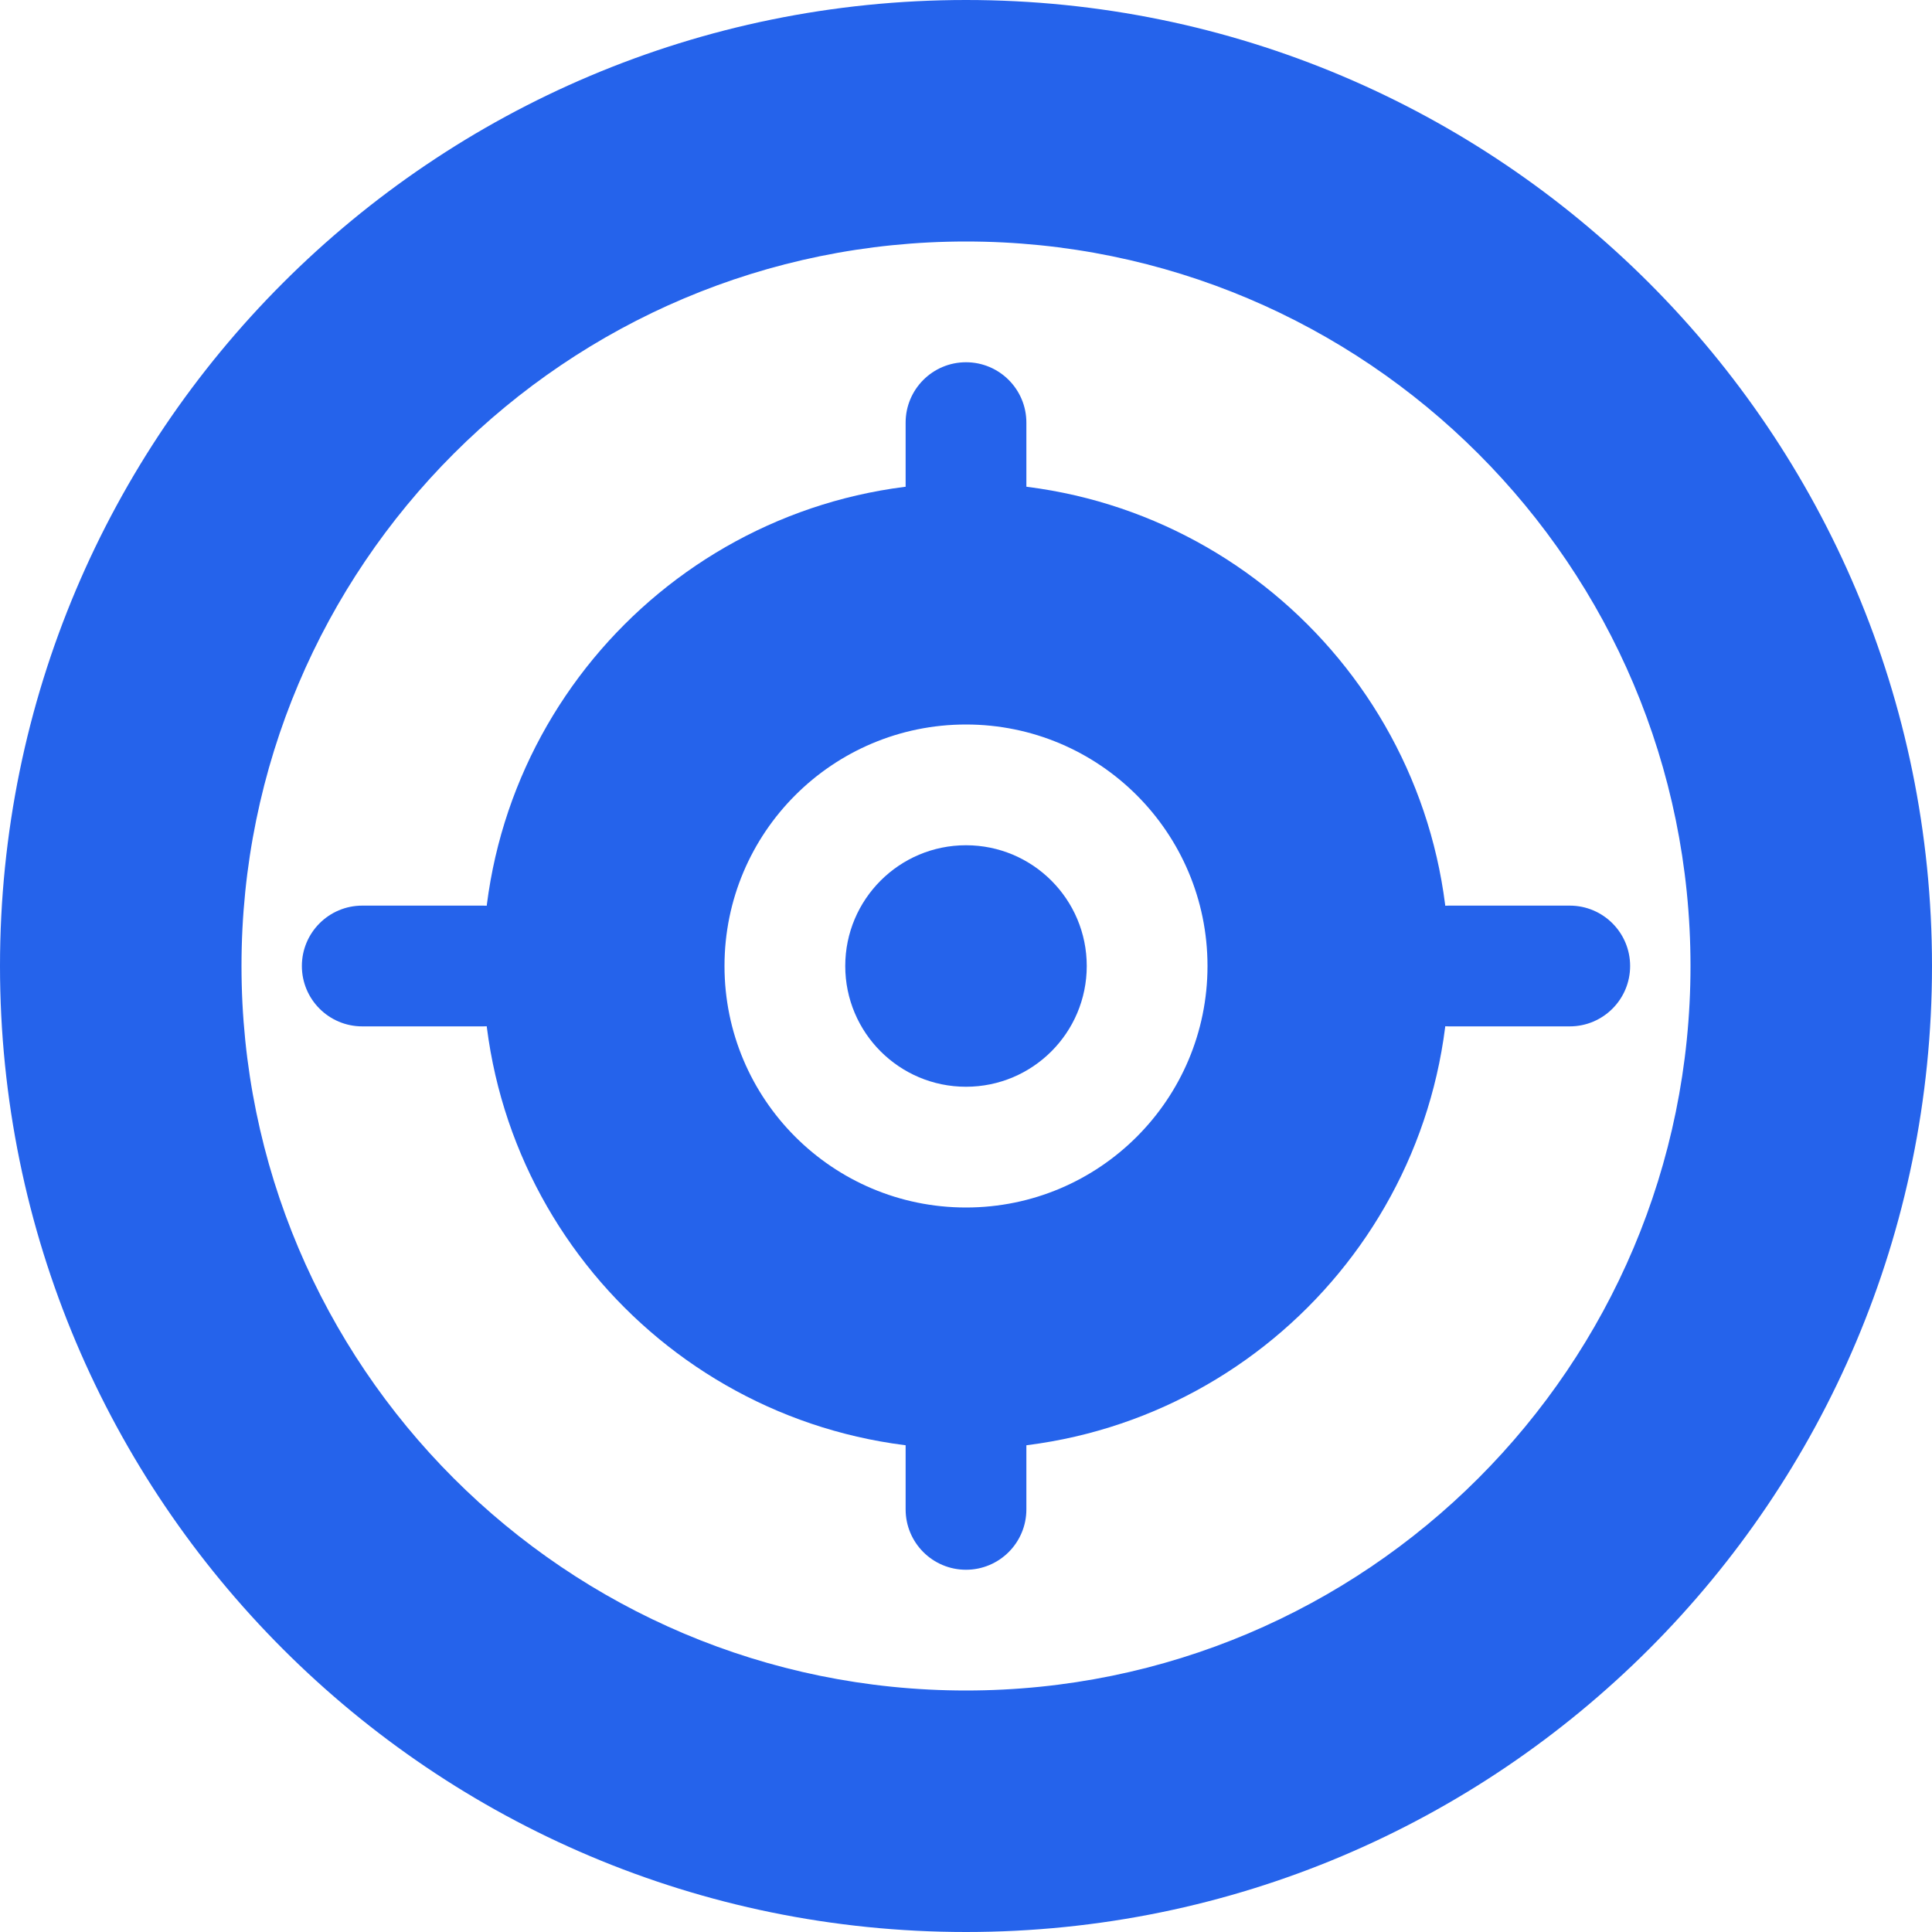 <?xml version="1.0" encoding="UTF-8"?>
<svg xmlns="http://www.w3.org/2000/svg" viewBox="0 0 512 512">
  <path fill="#2563eb" d="M256,0C114.615,0,0,114.615,0,256s114.615,256,256,256s256-114.615,256-256S397.385,0,256,0z M256,448
    c-106.039,0-192-85.961-192-192S149.961,64,256,64s192,85.961,192,192S362.039,448,256,448z"/>
  <path fill="#2563eb" d="M256,128c-70.693,0-128,57.307-128,128s57.307,128,128,128s128-57.307,128-128S326.693,128,256,128z
     M256,320c-35.346,0-64-28.654-64-64s28.654-64,64-64s64,28.654,64,64S291.346,320,256,320z"/>
  <circle fill="#2563eb" cx="256" cy="256" r="32"/>
  <path fill="#2563eb" d="M256,96c-8.837,0-16,7.163-16,16v32c0,8.837,7.163,16,16,16s16-7.163,16-16v-32
    C272,103.163,264.837,96,256,96z"/>
  <path fill="#2563eb" d="M256,352c-8.837,0-16,7.163-16,16v32c0,8.837,7.163,16,16,16s16-7.163,16-16v-32
    C272,359.163,264.837,352,256,352z"/>
  <path fill="#2563eb" d="M416,240h-32c-8.837,0-16,7.163-16,16s7.163,16,16,16h32c8.837,0,16-7.163,16-16
    S424.837,240,416,240z"/>
  <path fill="#2563eb" d="M128,240H96c-8.837,0-16,7.163-16,16s7.163,16,16,16h32c8.837,0,16-7.163,16-16
    S136.837,240,128,240z"/>
</svg>
